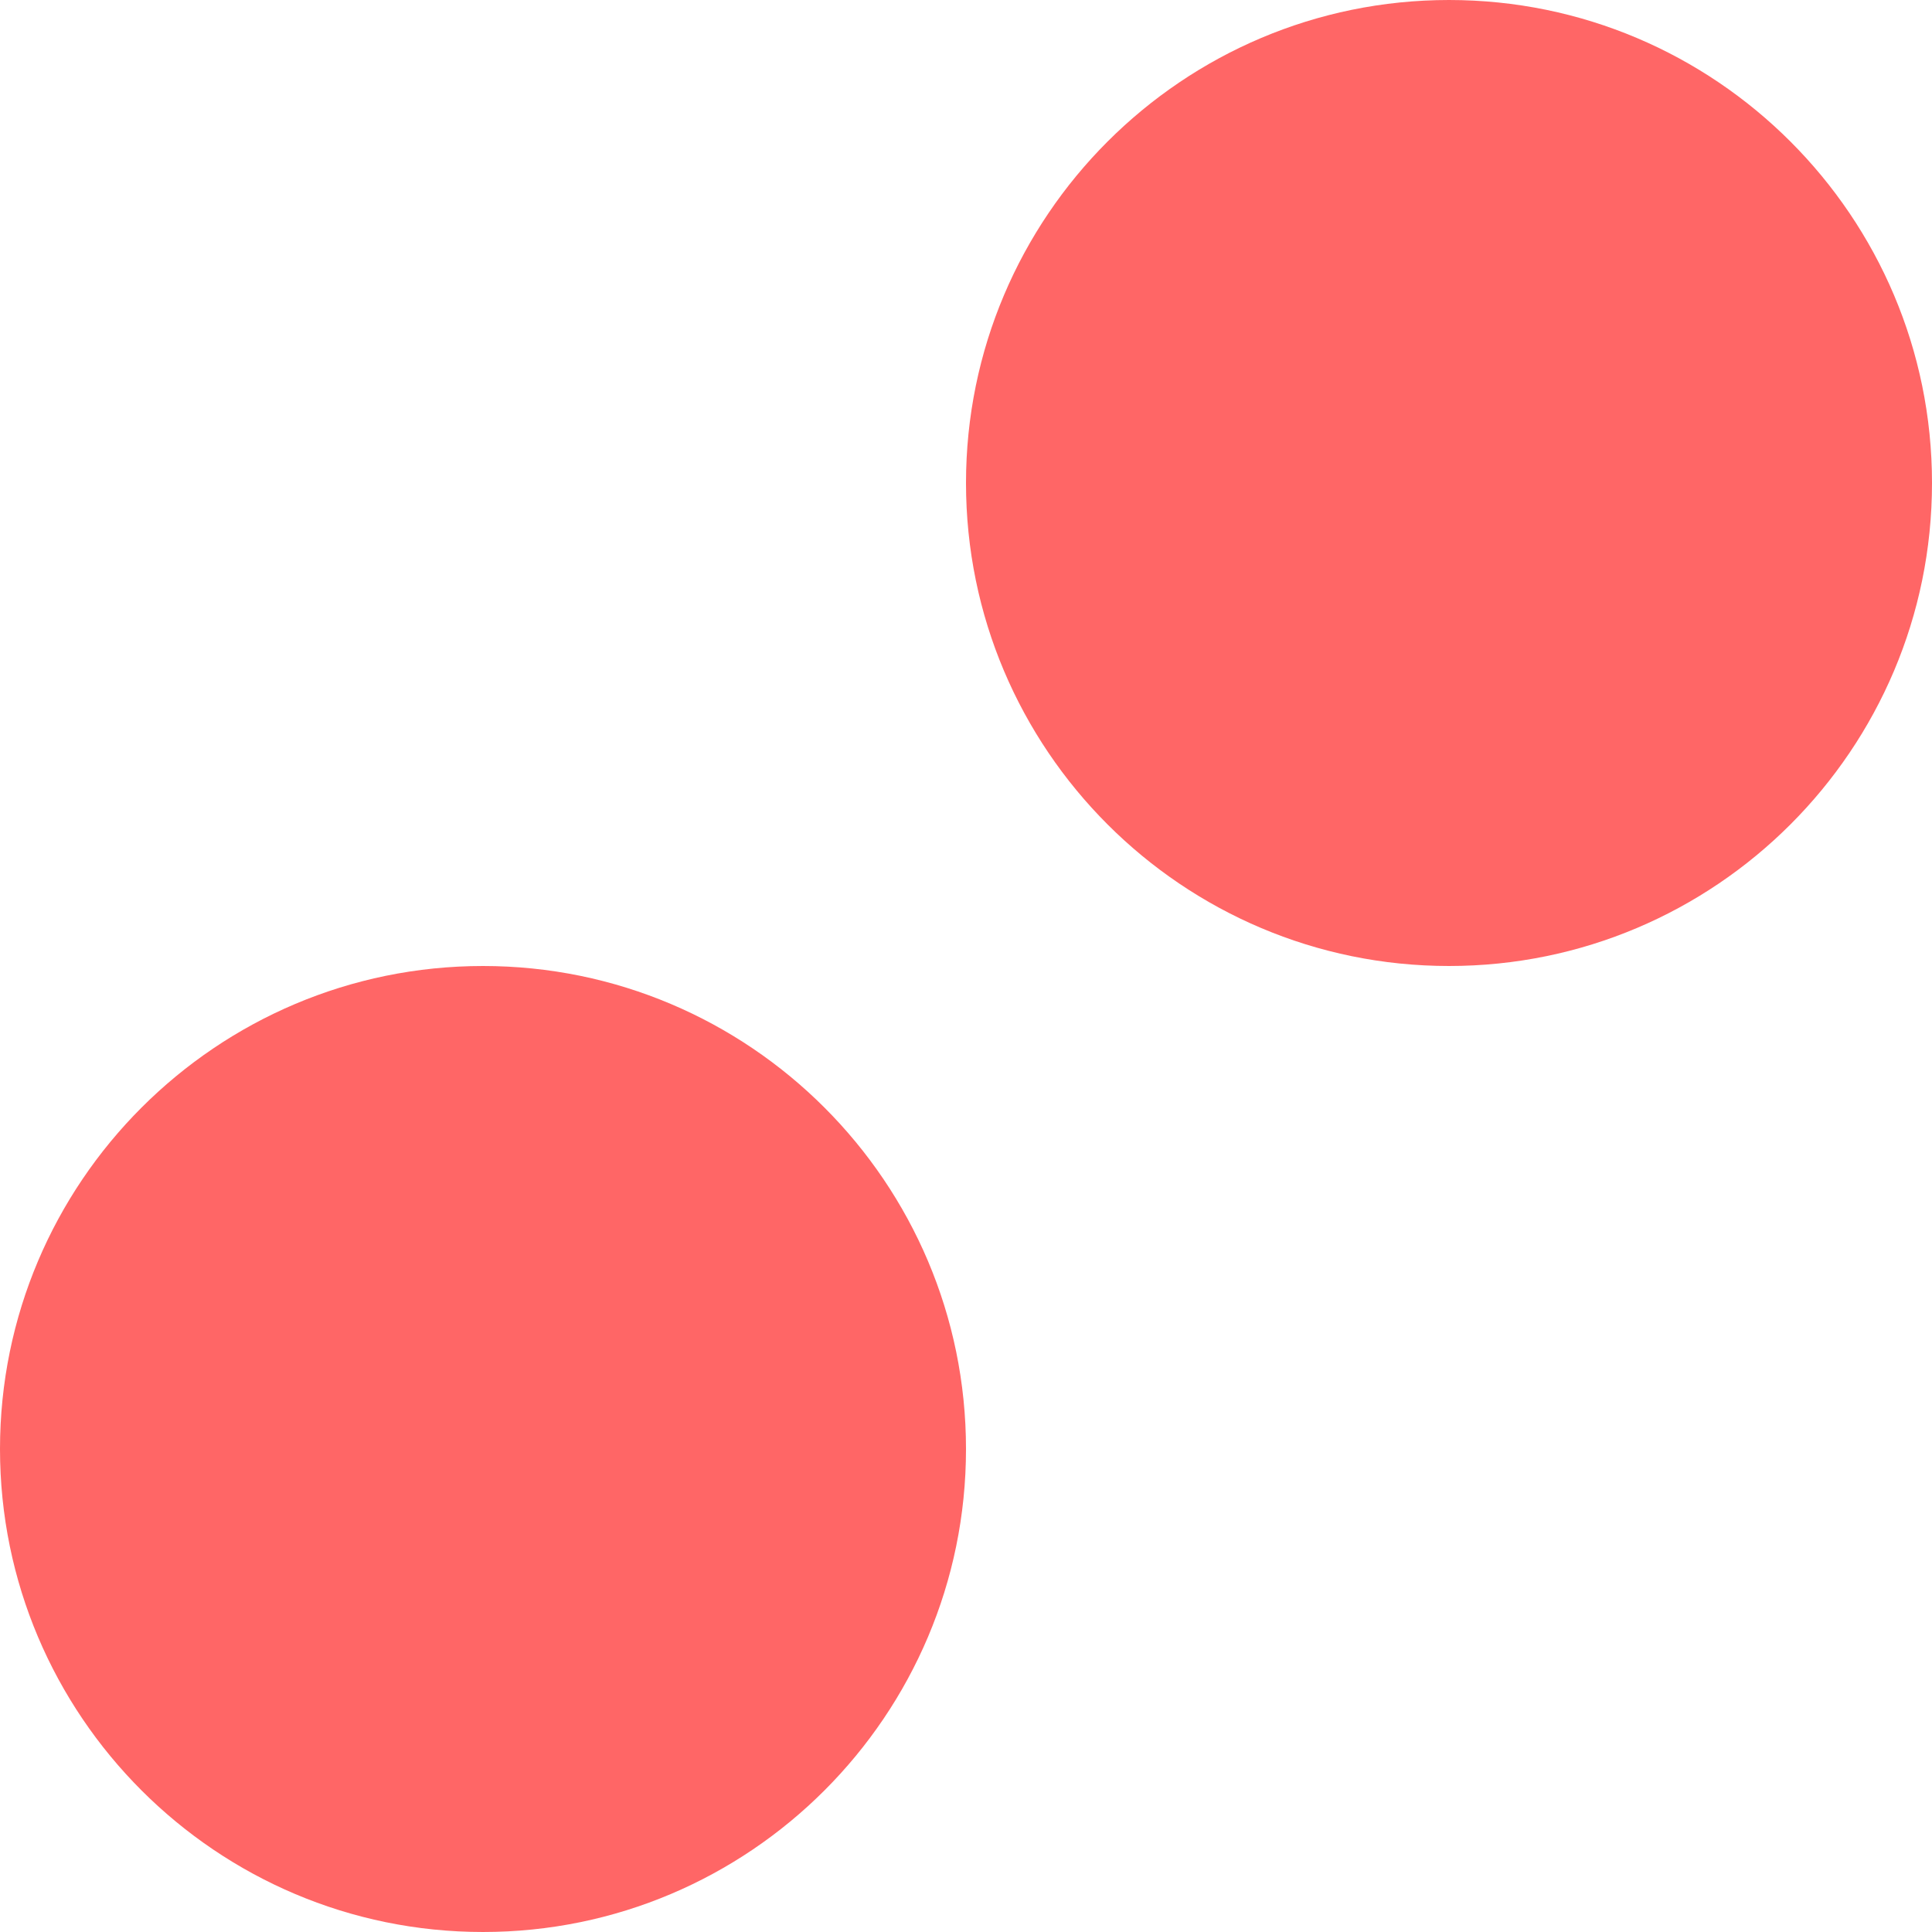 
<svg xmlns="http://www.w3.org/2000/svg" xmlns:xlink="http://www.w3.org/1999/xlink" width="16px" height="16px" viewBox="0 0 16 16" version="1.1">
<g id="surface1">
<path style=" stroke:none;fill-rule:evenodd;fill:#ff6666;fill-opacity:1;" d="M 0 12 C 0 9.793 1.793 8 4 8 C 6.207 8 8 9.793 8 12 C 8 14.207 6.207 16 4 16 C 1.793 16 0 14.207 0 12 Z M 8 4 C 8 1.793 9.793 0 12 0 C 14.207 0 16 1.793 16 4 C 16 6.207 14.207 8 12 8 C 9.793 8 8 6.207 8 4 Z M 8 4 "/>
</g>
</svg>
